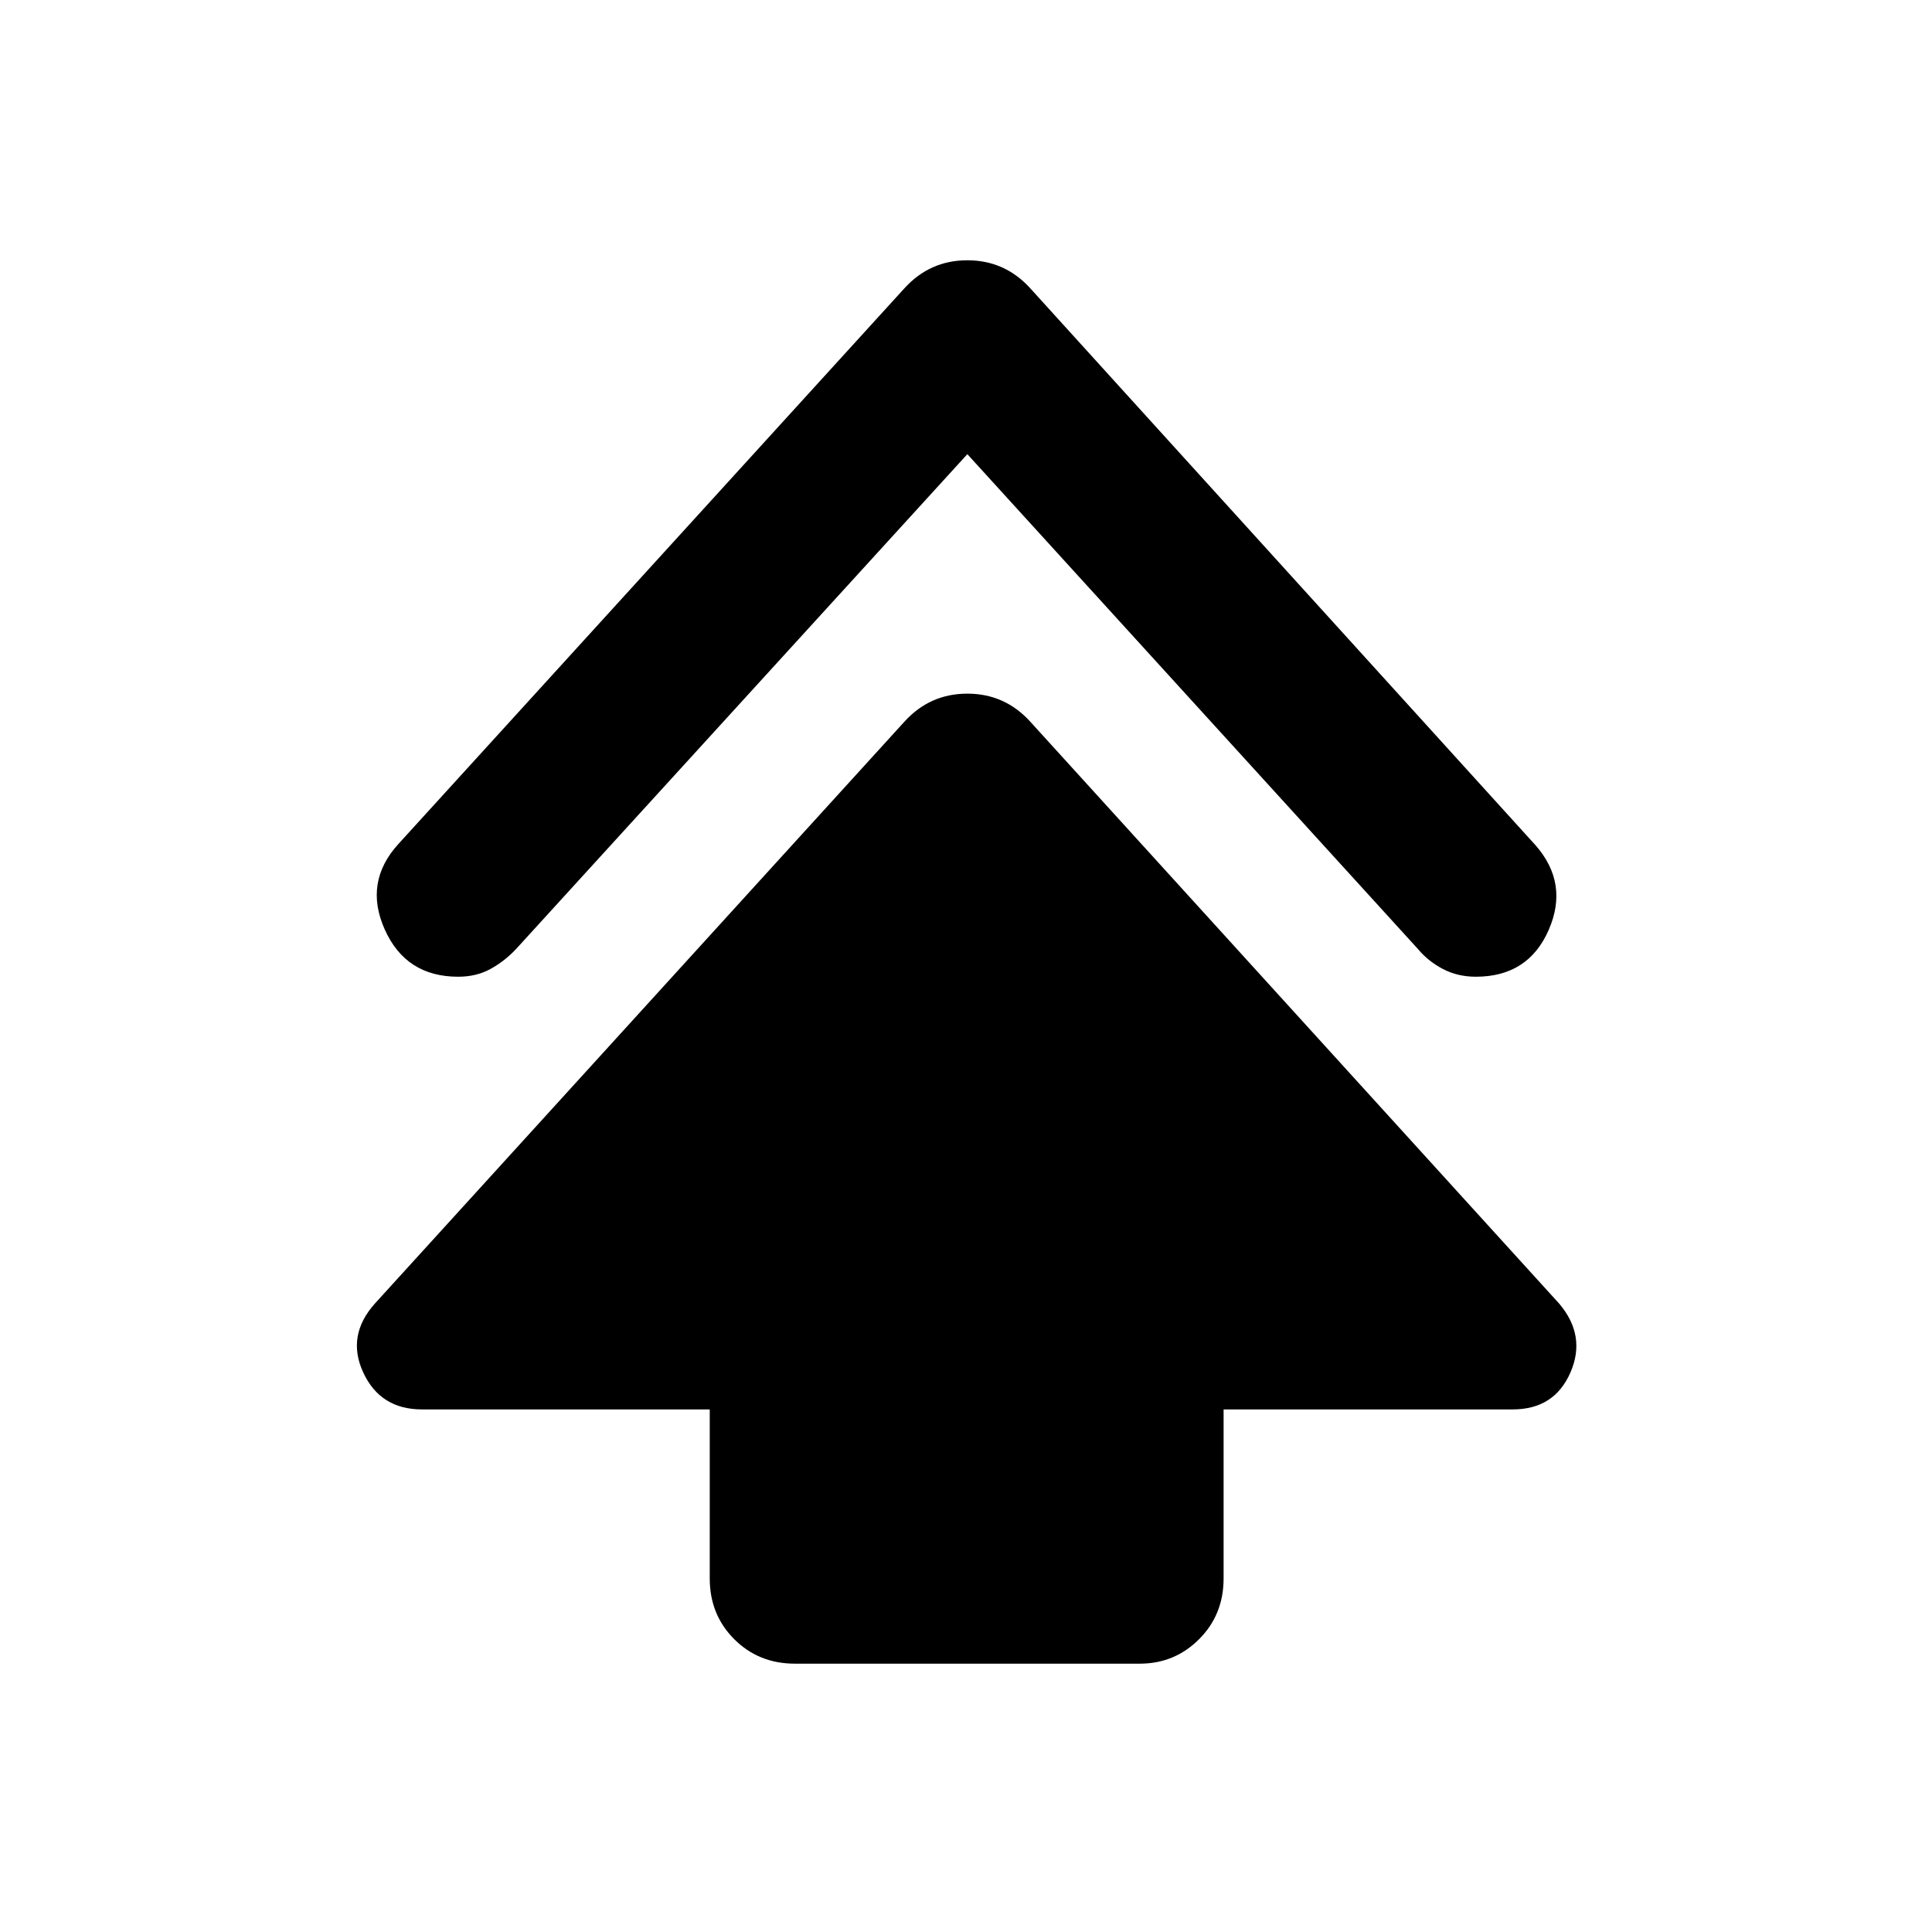 <svg xmlns="http://www.w3.org/2000/svg" height="40" viewBox="0 -960 960 960" width="40"><path d="M352.67-175.67v-84h-143q-20.67 0-29.17-18.33t5.83-34.33l263-289q12.67-14 31.34-14 18.66 0 31.33 14l262.67 289q13.66 16 5.66 34.33t-28.66 18.33H608v84q0 18-12.17 30.17-12.16 12.17-29.5 12.17H395q-18 0-30.17-12.17-12.16-12.17-12.16-30.17Zm128-558.66-224.34 246q-5.66 6-12.66 9.83t-16 3.83q-26 0-36.5-23.5t6.83-42.5l251.33-276q12.67-14 31.34-14 18.66 0 31.33 14L763-540q16.67 19 6.5 42.17-10.17 23.16-36.17 23.16-9 0-16.33-3.83-7.33-3.83-12.33-9.83l-224-246Z"/></svg>